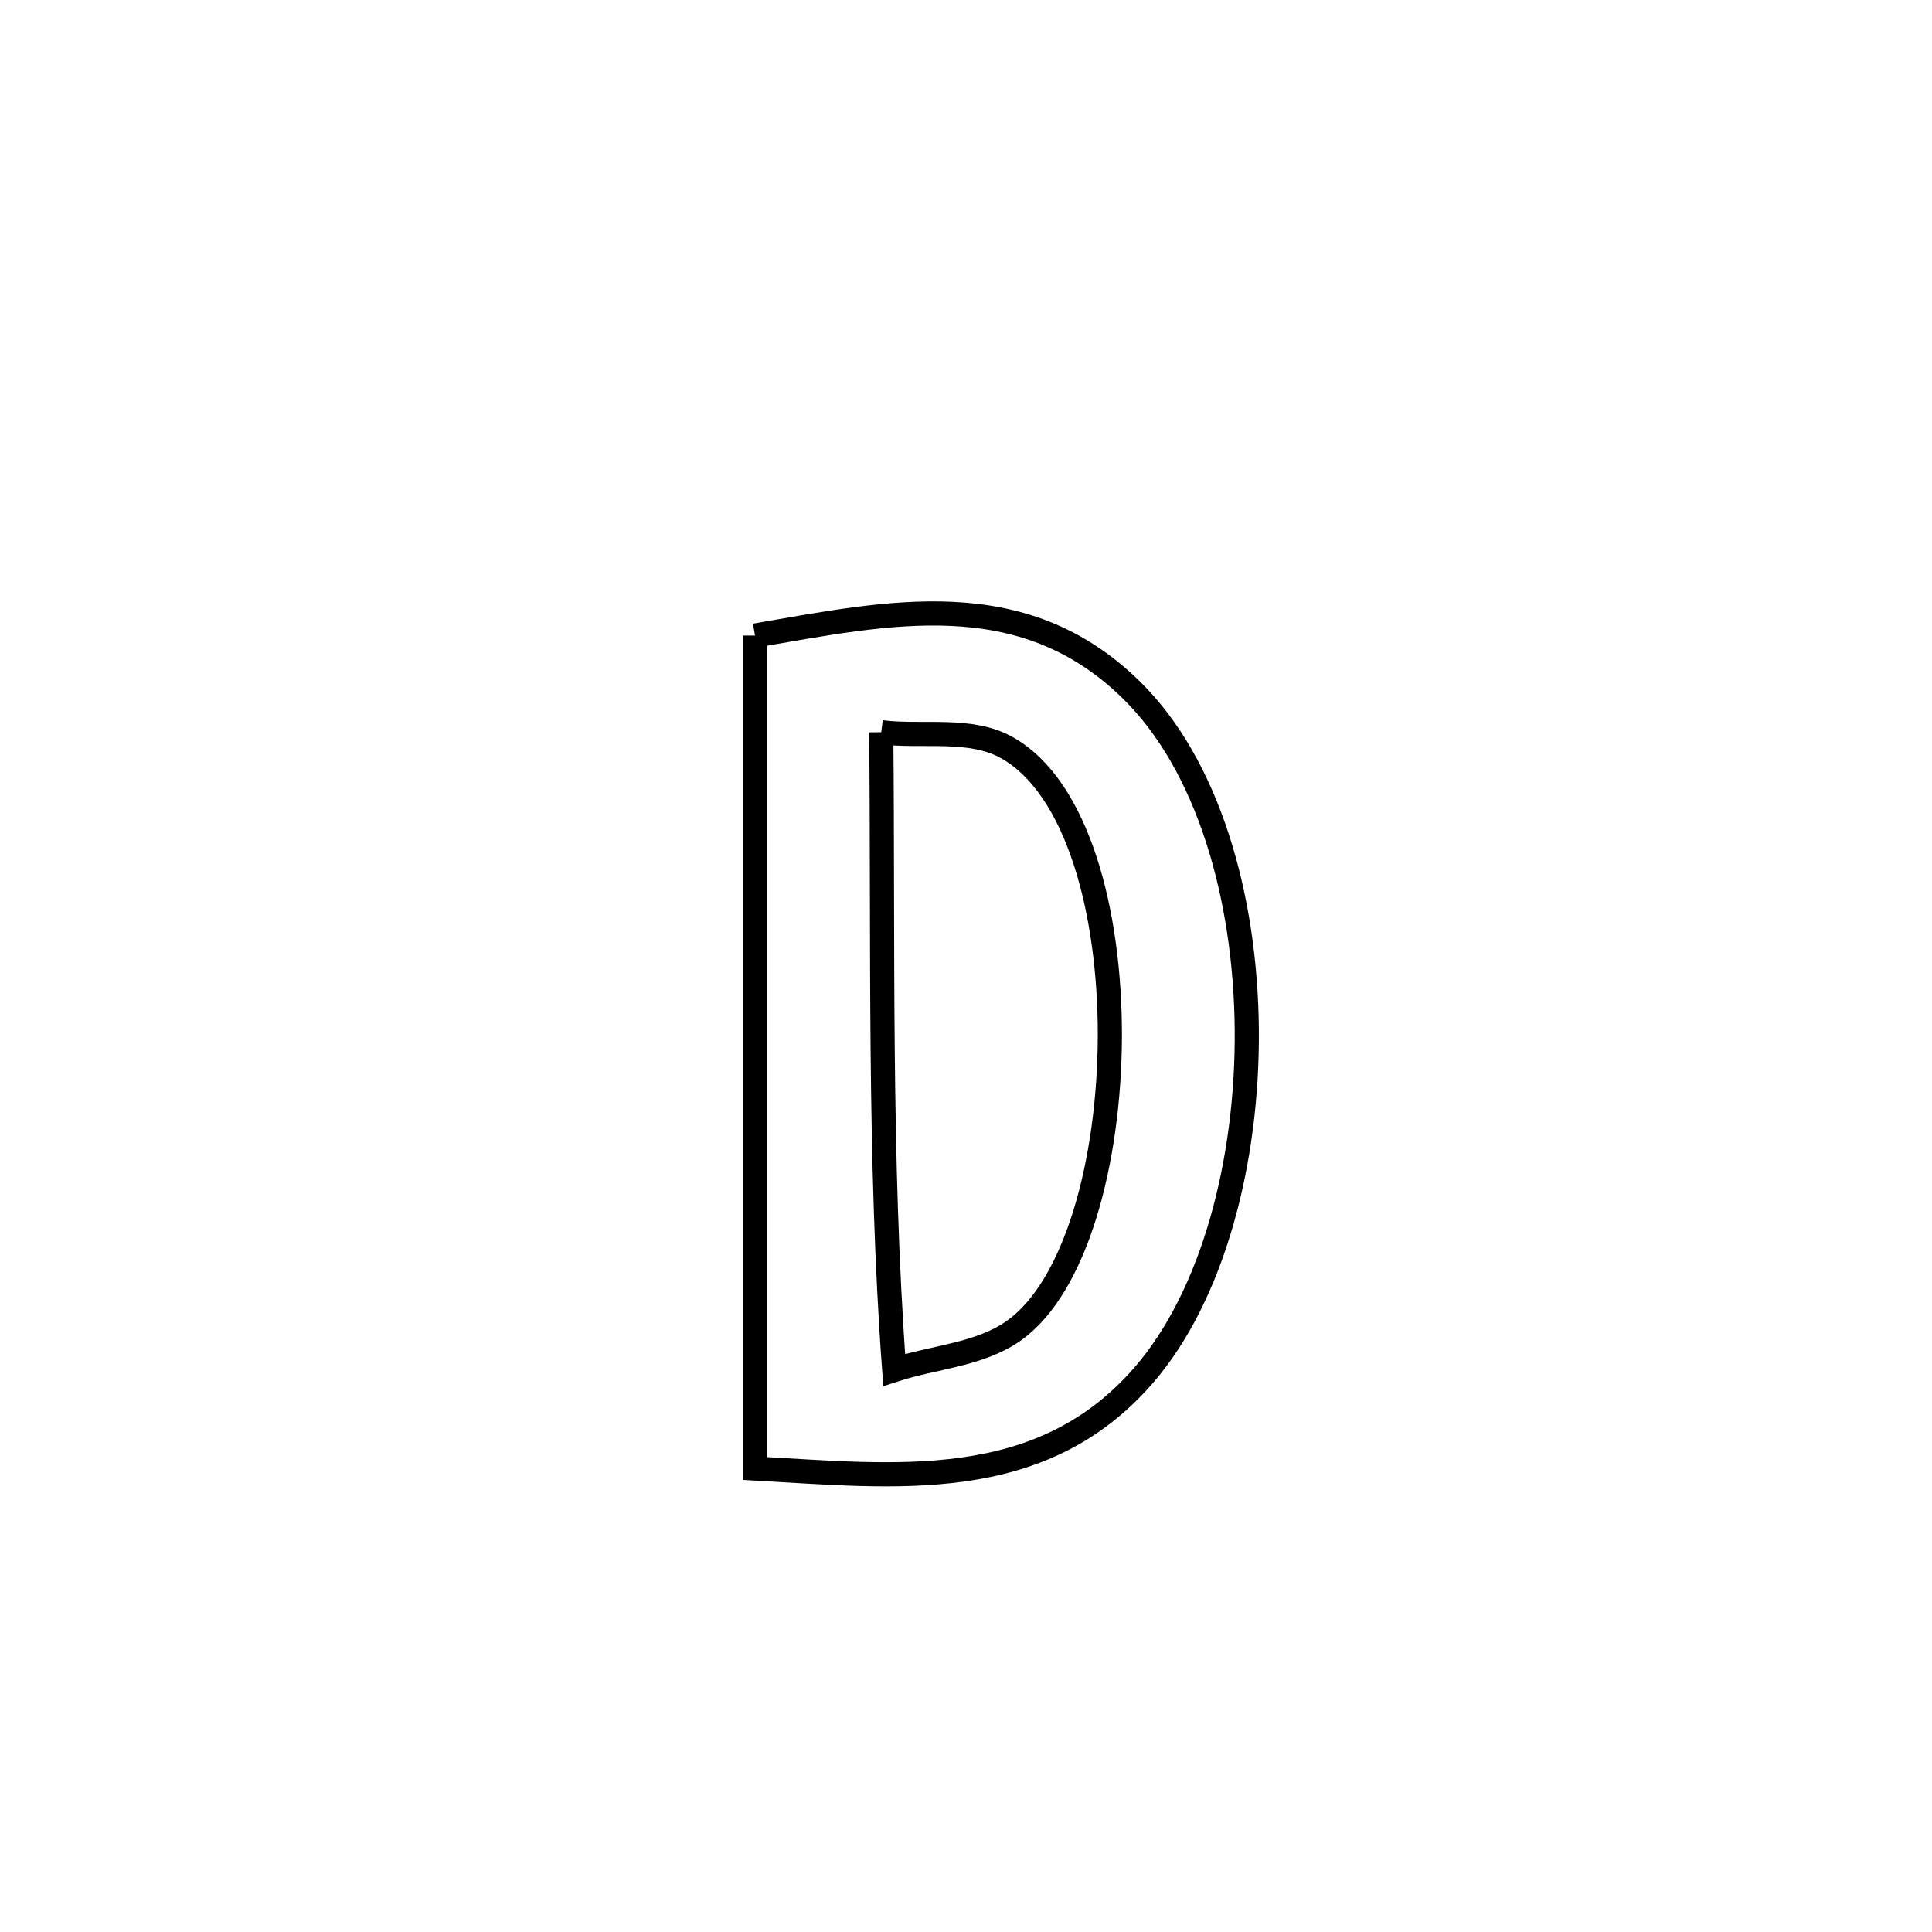 <svg xmlns="http://www.w3.org/2000/svg" viewBox="0.0 0.0 24.0 24.0" height="200px" width="200px"><path fill="none" stroke="black" stroke-width=".3" stroke-opacity="1.0"  filling="0" d="M9.379 7.895 L9.379 7.895 C11.036 7.611 12.691 7.237 14.051 8.568 C15.007 9.504 15.474 11.14 15.488 12.788 C15.502 14.435 15.063 16.096 14.208 17.083 C12.922 18.567 11.116 18.337 9.379 18.242 L9.379 18.242 C9.379 16.518 9.379 14.793 9.379 13.069 C9.379 11.344 9.379 9.62 9.379 7.895 L9.379 7.895"></path>
<path fill="none" stroke="black" stroke-width=".3" stroke-opacity="1.0"  filling="0" d="M10.947 9.096 L10.947 9.096 C11.469 9.161 12.055 9.031 12.512 9.29 C13.383 9.783 13.791 11.322 13.787 12.874 C13.782 14.427 13.365 15.991 12.587 16.535 C12.161 16.832 11.601 16.857 11.108 17.018 L11.108 17.018 C11.011 15.696 10.978 14.378 10.965 13.059 C10.952 11.74 10.96 10.421 10.947 9.096 L10.947 9.096"></path></svg>
